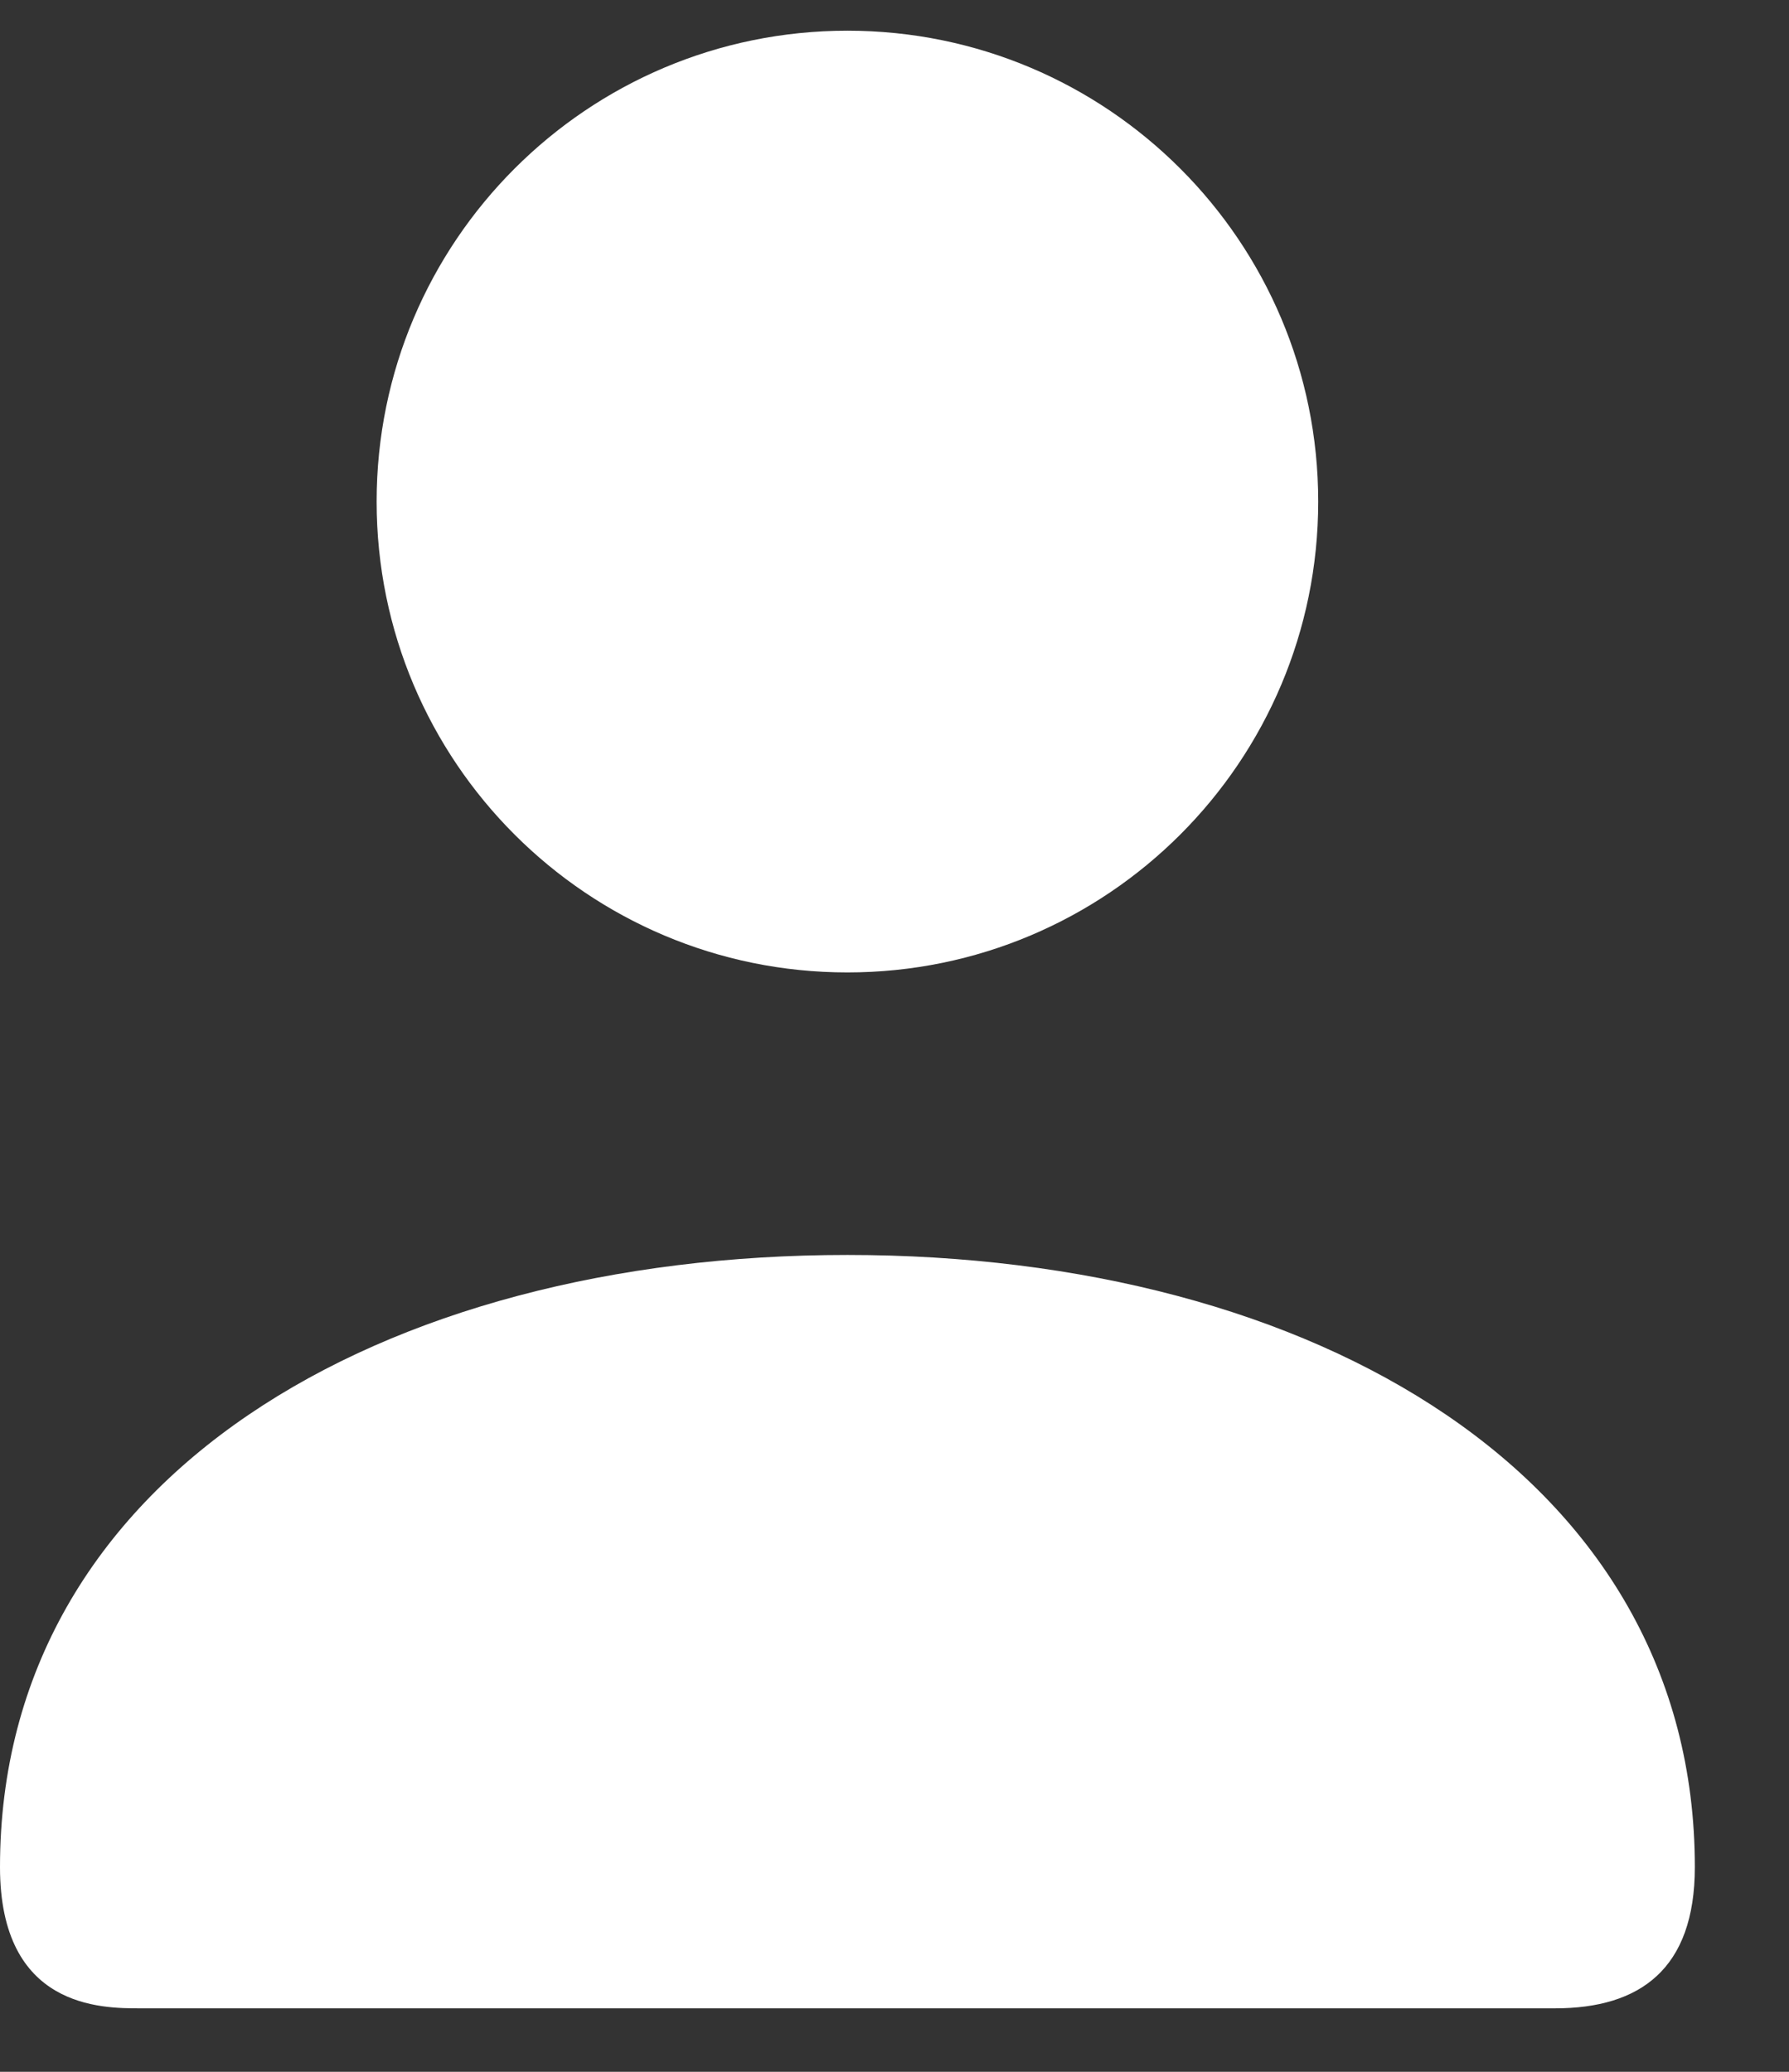 <svg width="19" height="22" viewBox="0 0 19 22" fill="none" xmlns="http://www.w3.org/2000/svg">
<rect x="0" y="0" width="19" height="22" fill="#333333" stroke="none"/>
<path fill-rule="evenodd" clip-rule="evenodd" d="M14 5.326C14 8.088 11.761 10.326 9 10.326C6.239 10.326 4 8.088 4 5.326C4 2.565 6.239 0.326 9 0.326C11.761 0.326 14 2.565 14 5.326ZM0 19.826C0 15.686 4.04 13.326 9 13.326C13.96 13.326 18 15.686 18 19.826C18 20.911 17.416 21.326 16.515 21.326H1.485C1.079 21.326 0 21.326 0 19.826Z" fill="white"/>
</svg>
